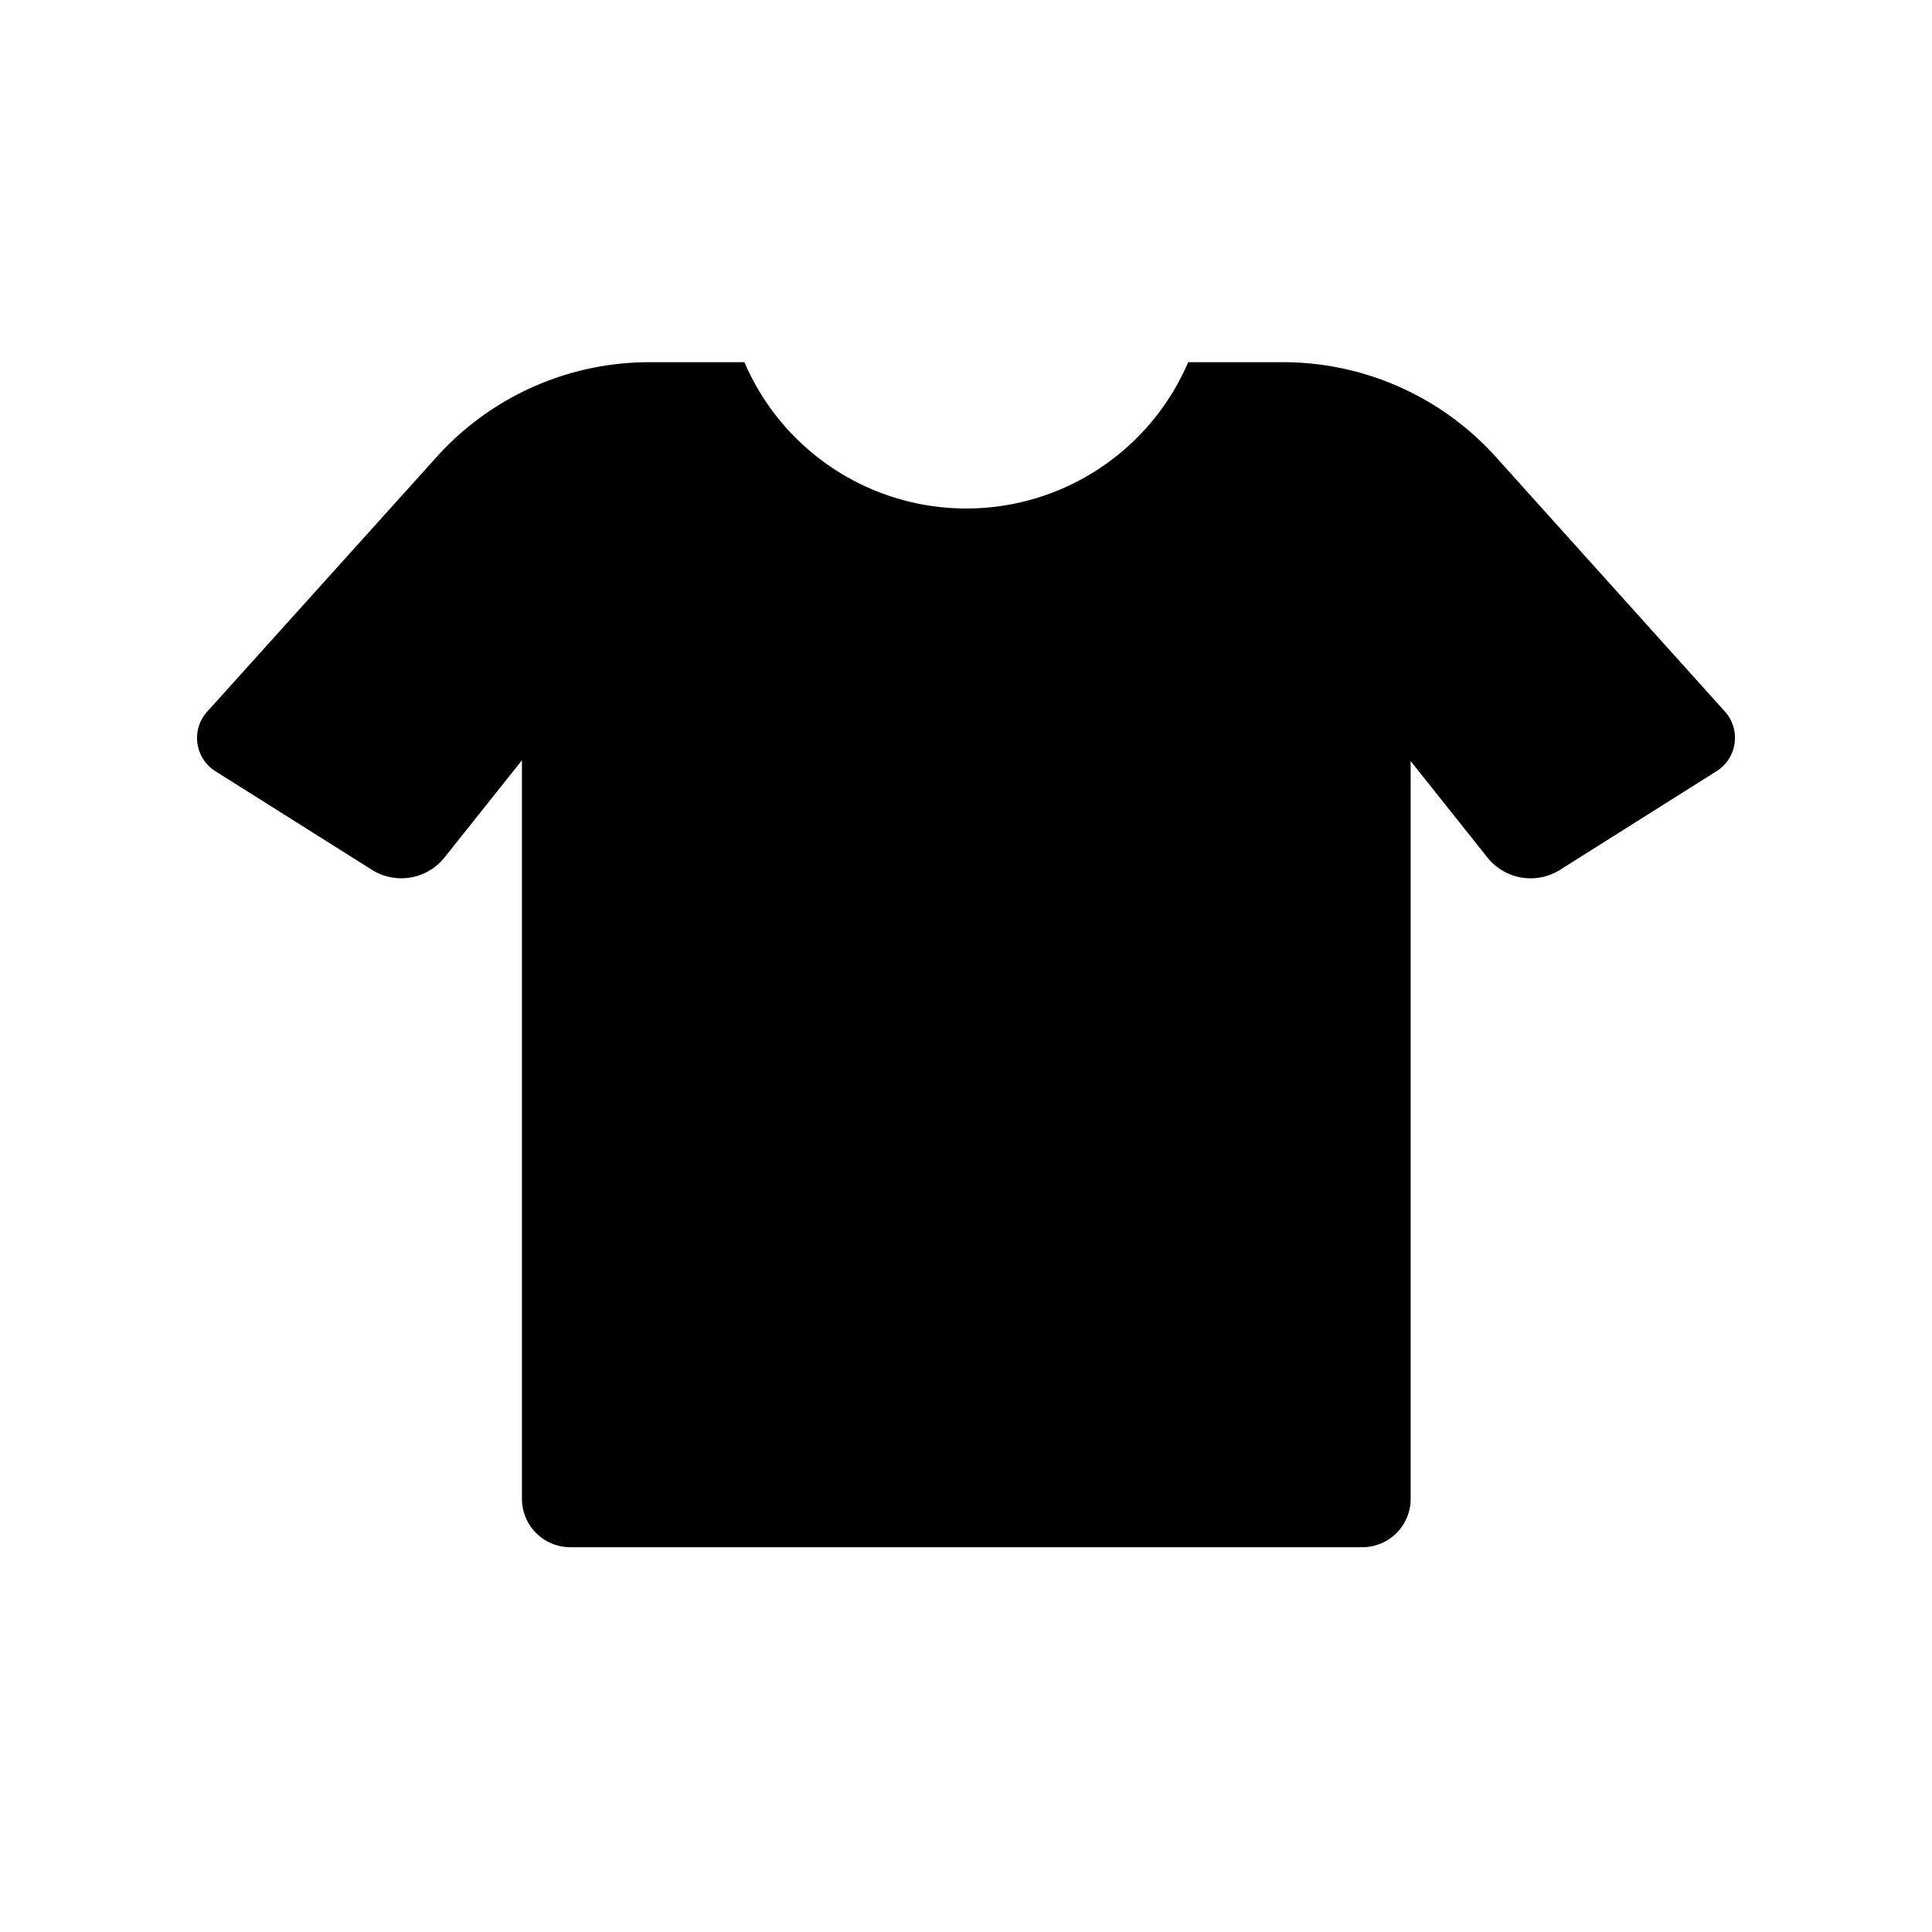 <svg height="800" viewBox="-1 0 19 19" width="800" xmlns="http://www.w3.org/2000/svg"><path d="m15.867 7.593-1.534.967a.544.544 0 0 1 -.698-.118l-.762-.957v7.256a.476.476 0 0 1 -.475.475h-7.79a.476.476 0 0 1 -.475-.475v-7.264l-.769.965a.544.544 0 0 1 -.697.118l-1.535-.967a.387.387 0 0 1 -.083-.607l2.245-2.492a2.814 2.814 0 0 1 2.092-.932h.935a2.374 2.374 0 0 0 4.364 0h.934a2.816 2.816 0 0 1 2.093.933l2.24 2.49a.388.388 0 0 1 -.085.608z"/></svg>